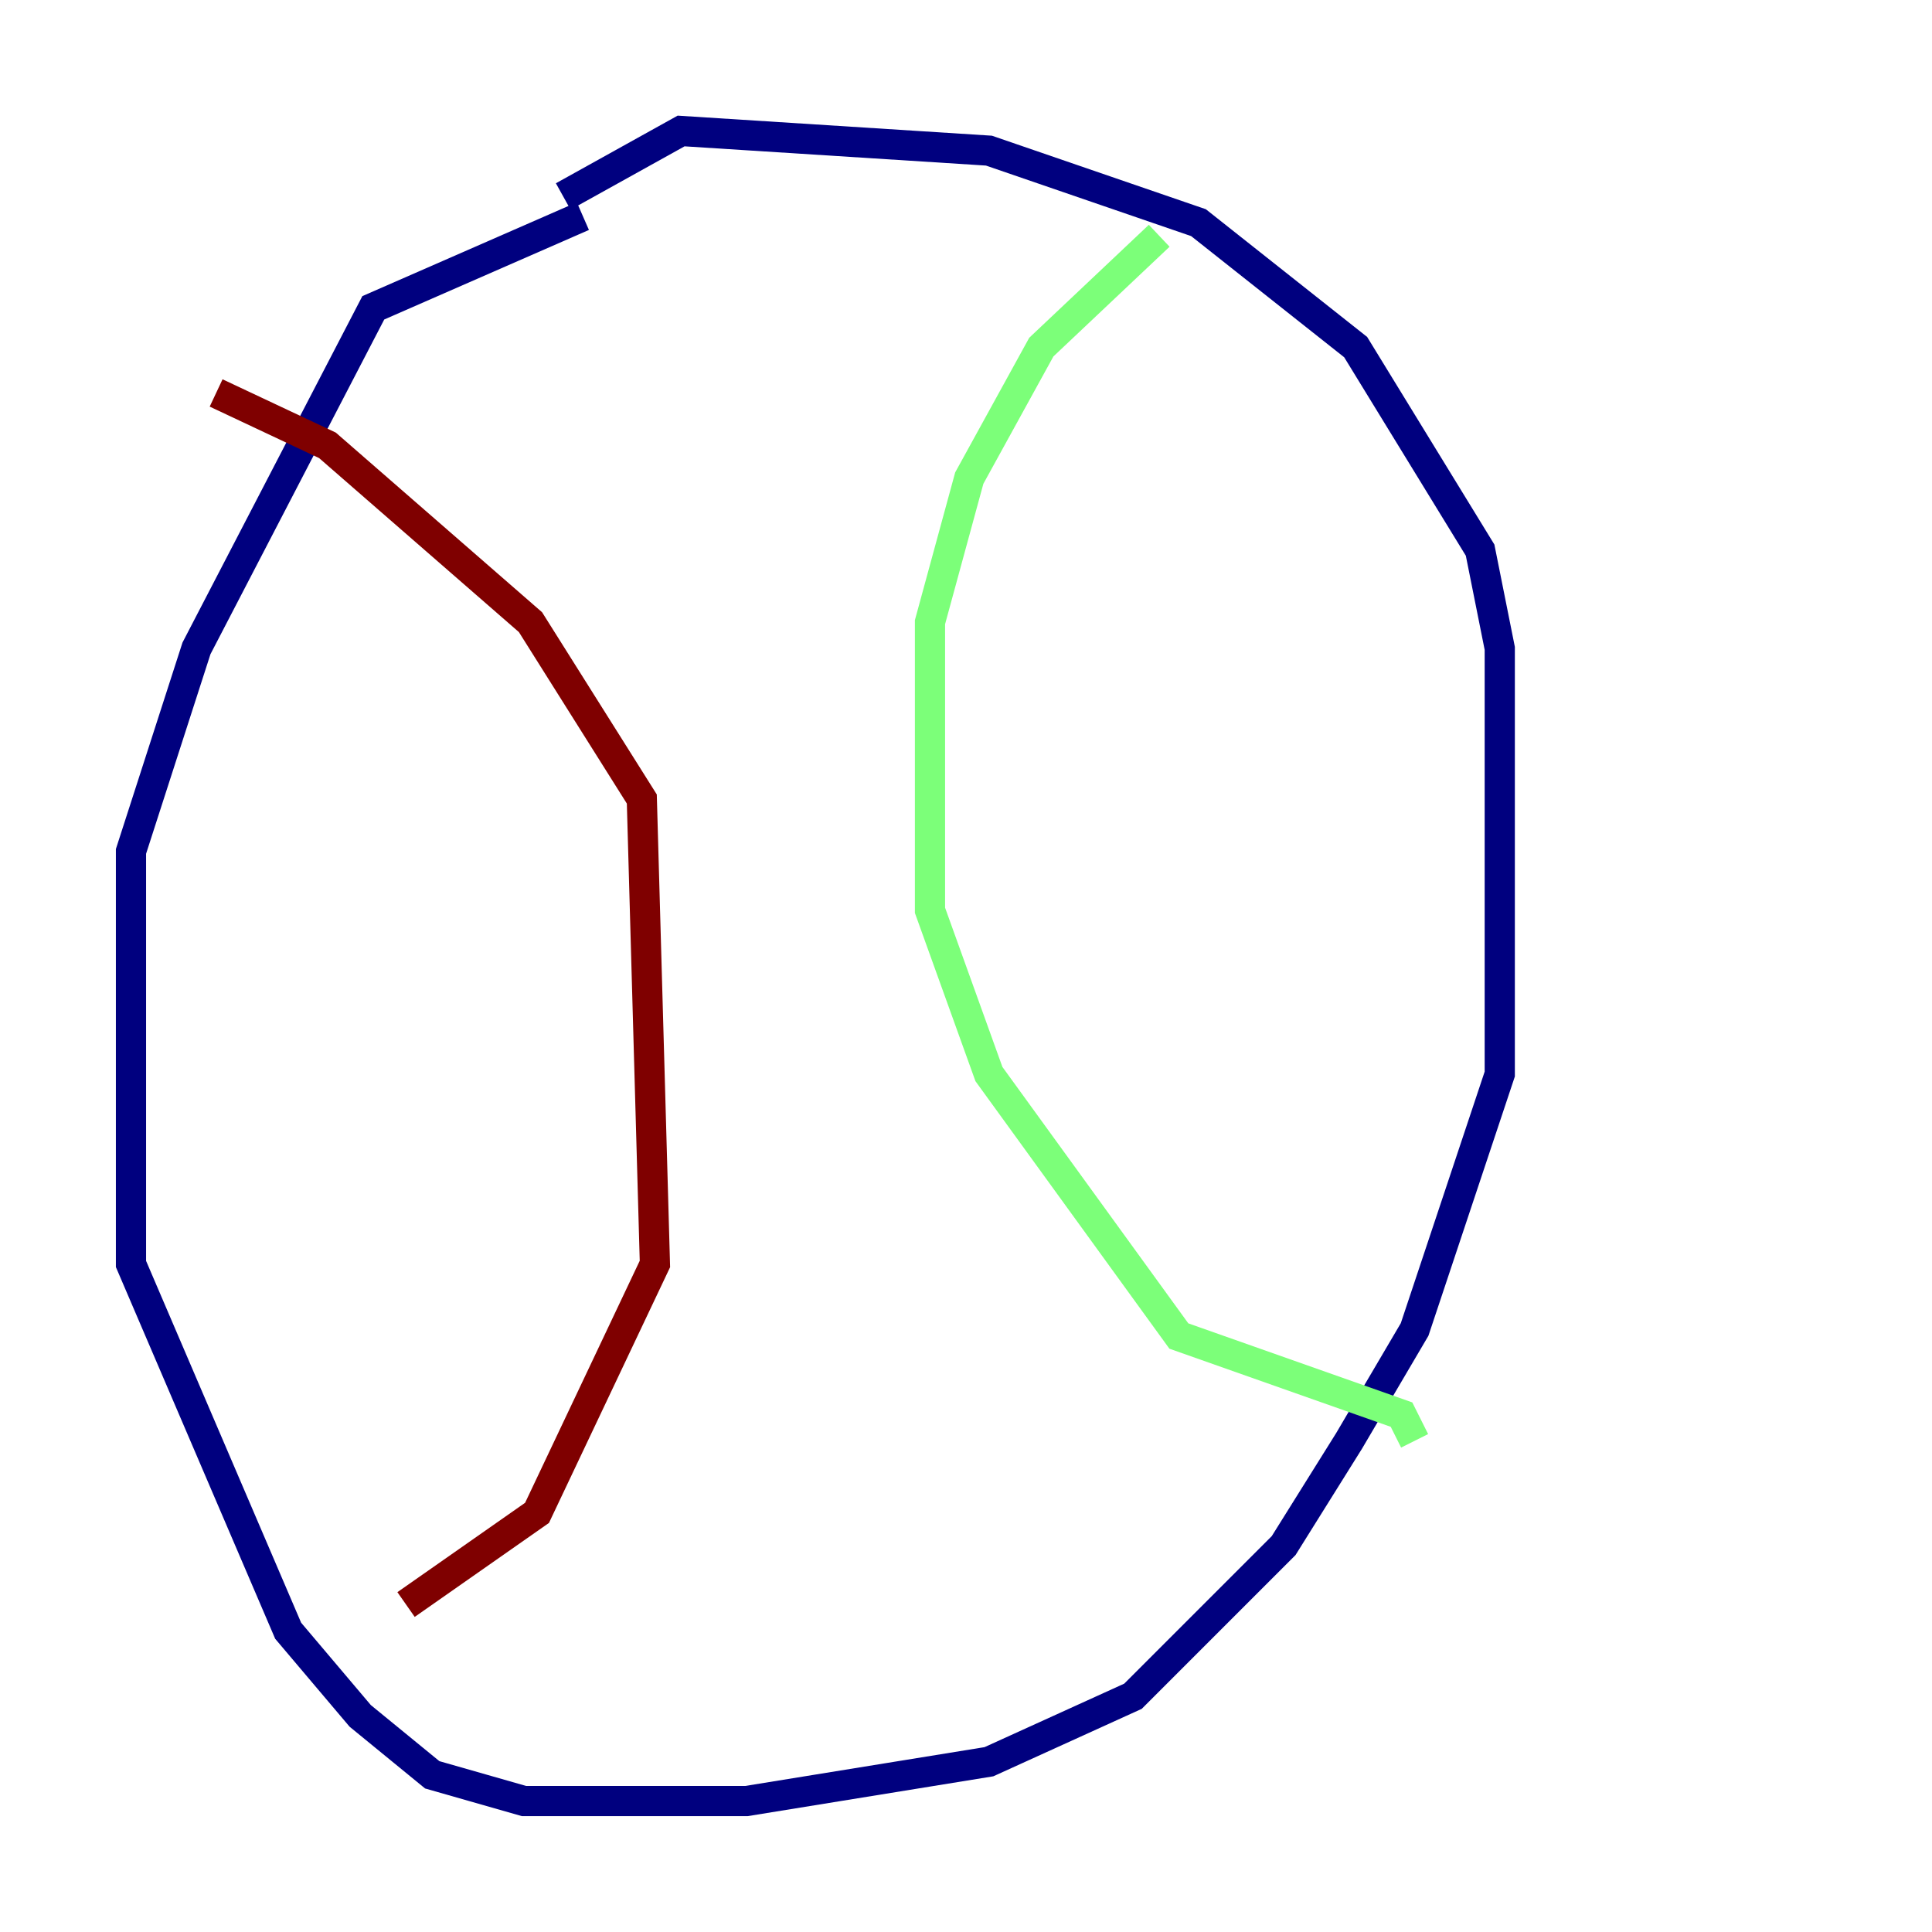 <?xml version="1.0" encoding="utf-8" ?>
<svg baseProfile="tiny" height="128" version="1.2" viewBox="0,0,128,128" width="128" xmlns="http://www.w3.org/2000/svg" xmlns:ev="http://www.w3.org/2001/xml-events" xmlns:xlink="http://www.w3.org/1999/xlink"><defs /><polyline fill="none" points="38.617,14.319 24.732,20.393 13.017,42.956 8.678,56.407 8.678,83.742 19.091,108.041 23.864,113.681 28.637,117.586 34.712,119.322 49.464,119.322 65.519,116.719 75.064,112.38 85.044,102.4 89.383,95.458 93.722,88.081 99.363,71.159 99.363,42.956 98.061,36.447 89.817,22.997 79.403,14.752 65.519,9.98 45.125,8.678 37.315,13.017" stroke="#00007f" stroke-width="2" /><polyline fill="none" points="76.8,15.62 68.99,22.997 64.217,31.675 61.614,41.22 61.614,60.312 65.519,71.159 78.102,88.515 92.854,93.722 93.722,95.458" stroke="#7cff79" stroke-width="2" /><polyline fill="none" points="14.319,26.034 21.695,29.505 35.146,41.22 42.522,52.936 43.39,83.742 35.58,100.231 26.902,106.305" stroke="#7f0000" stroke-width="2" /></svg>